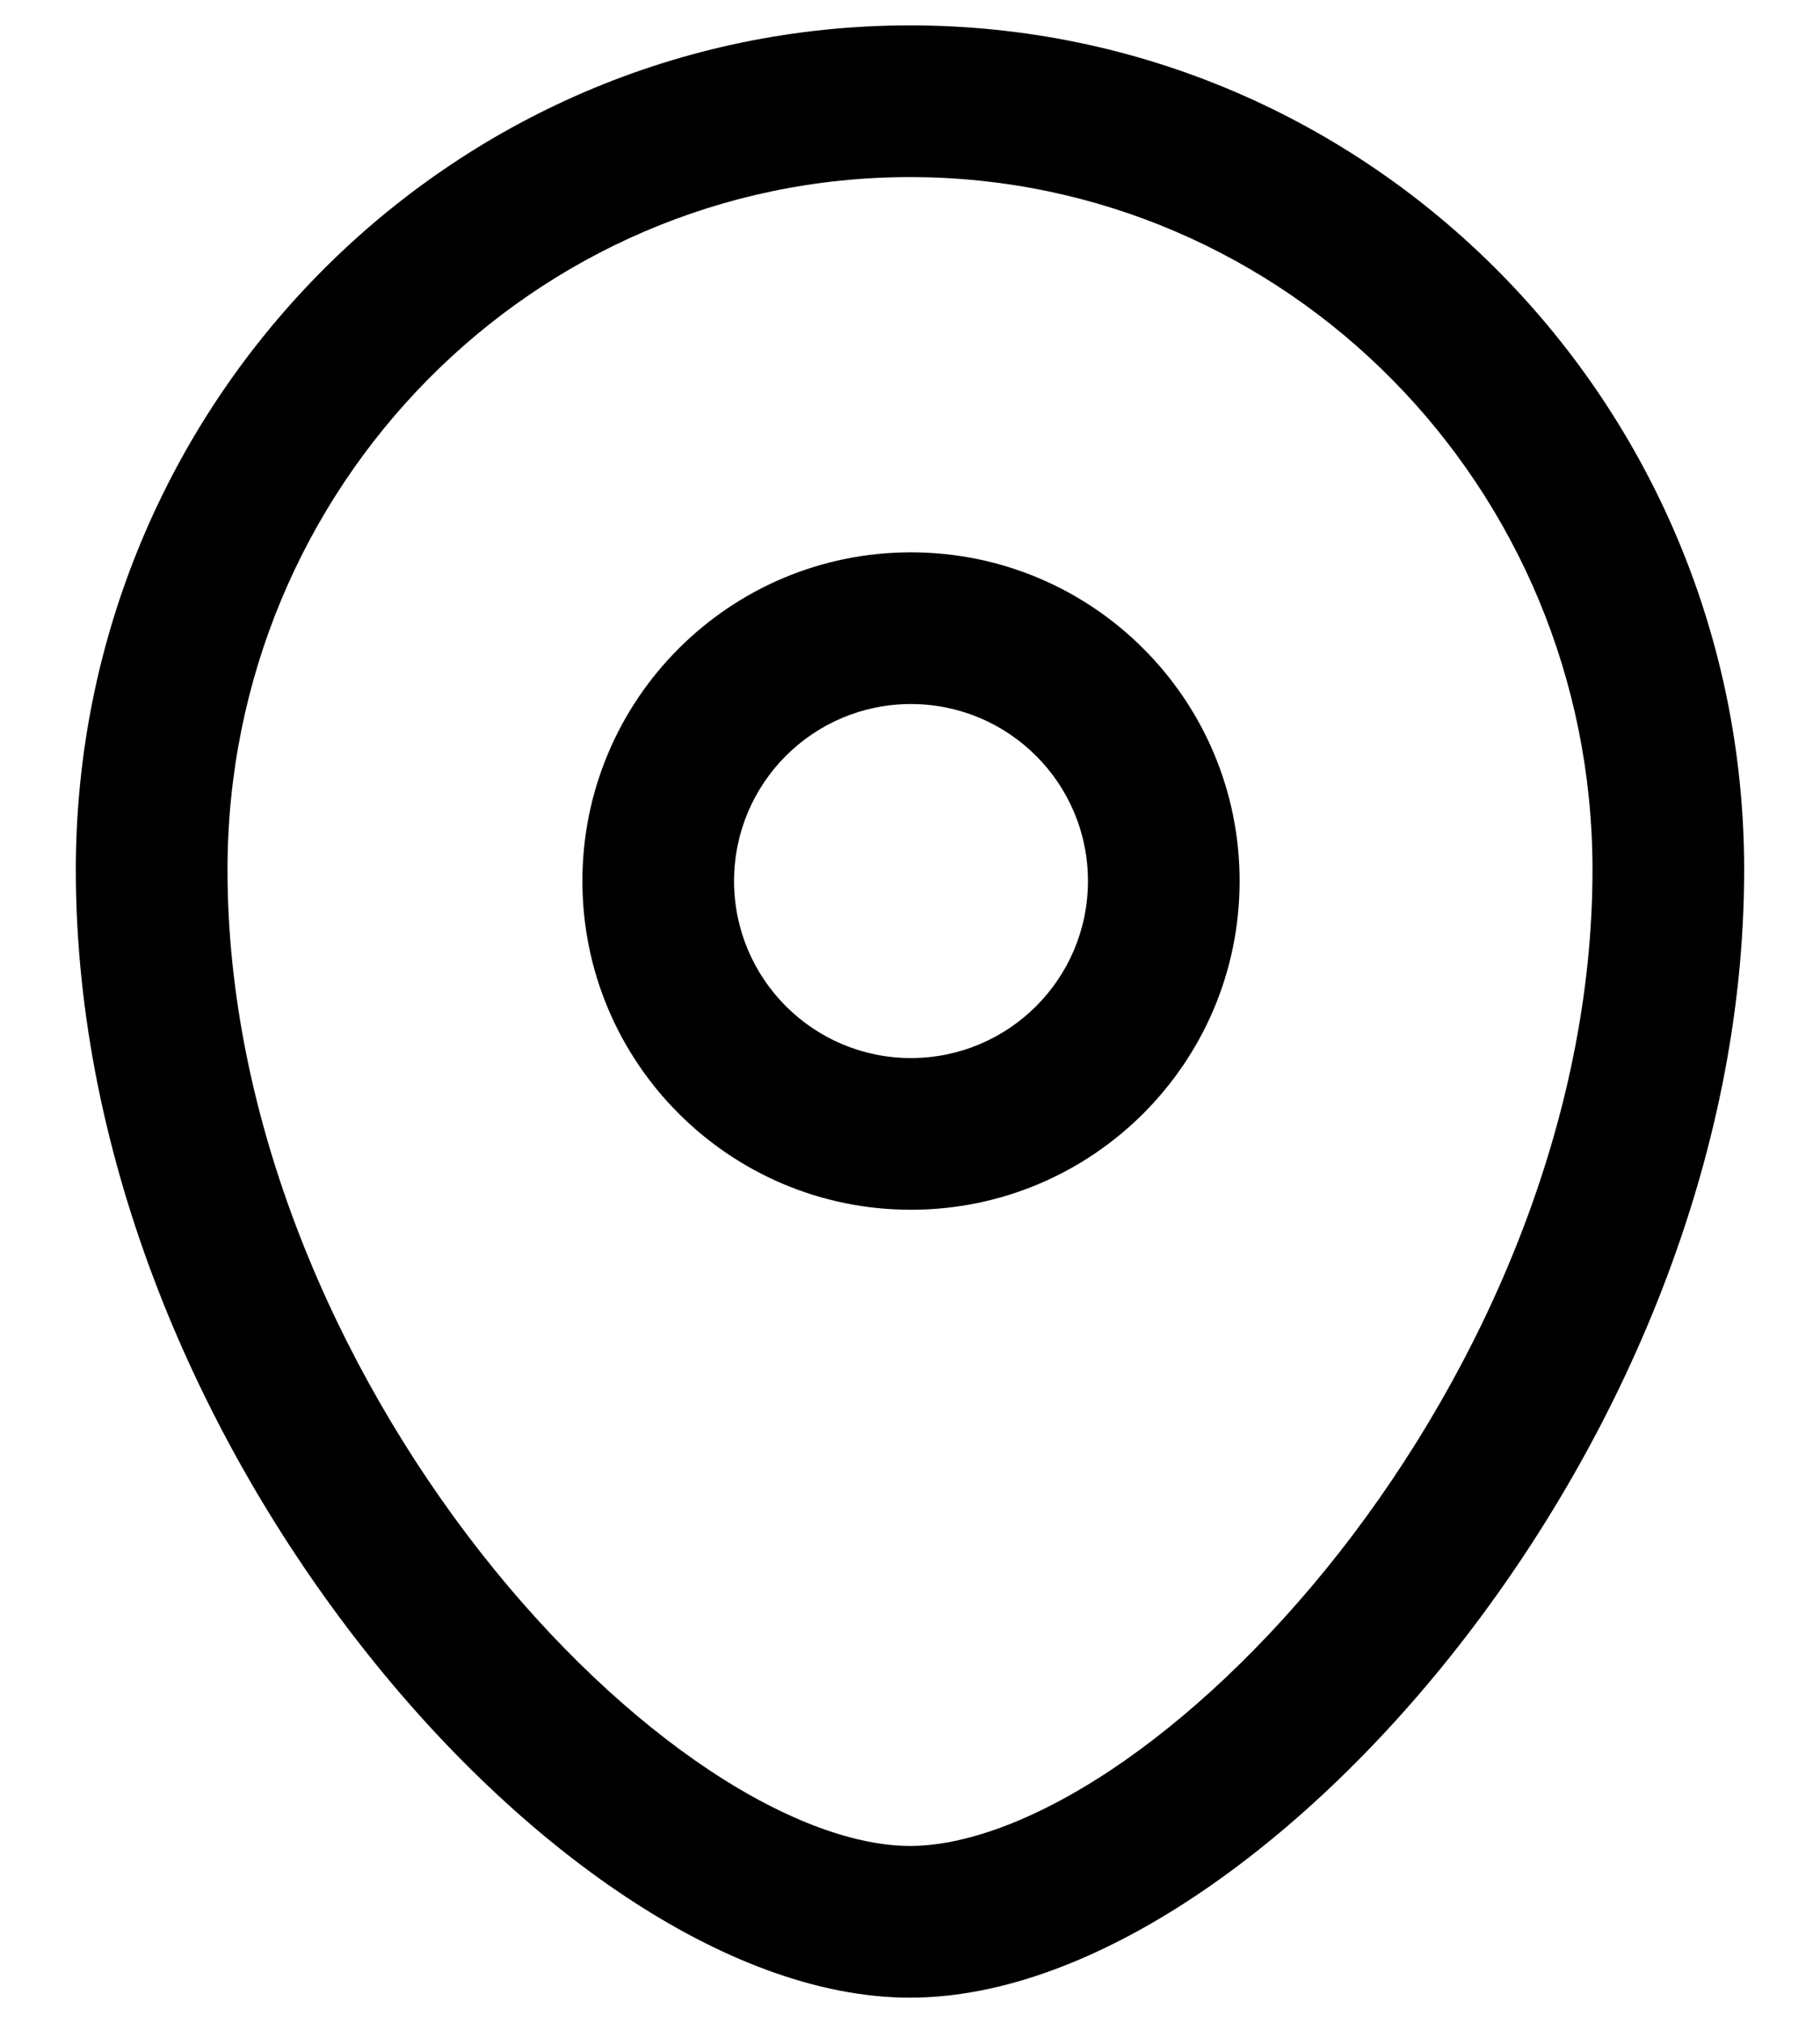 <svg width="18" height="20" viewBox="0 0 18 20" fill="none" xmlns="http://www.w3.org/2000/svg">
<path fill-rule="evenodd" clip-rule="evenodd" d="M5.76 8.711C5.76 6.916 7.215 5.461 9.009 5.461C10.805 5.461 12.26 6.916 12.26 8.711C12.26 10.506 10.805 11.961 9.009 11.961C7.215 11.961 5.76 10.506 5.76 8.711ZM9.009 6.961C8.043 6.961 7.26 7.744 7.26 8.711C7.26 9.677 8.043 10.461 9.009 10.461C9.977 10.461 10.76 9.677 10.76 8.711C10.76 7.744 9.976 6.961 9.009 6.961Z" fill="black"/>
<path fill-rule="evenodd" clip-rule="evenodd" d="M9 1.751C5.281 1.751 2.25 4.808 2.25 8.6C2.25 11.074 3.318 13.516 4.753 15.348C5.468 16.26 6.258 16.999 7.02 17.505C7.793 18.017 8.479 18.251 9 18.251C9.521 18.251 10.207 18.017 10.98 17.505C11.742 16.999 12.531 16.26 13.247 15.348C14.682 13.516 15.75 11.074 15.75 8.6C15.75 4.808 12.719 1.751 9 1.751ZM0.75 8.6C0.75 3.999 4.434 0.251 9 0.251C13.565 0.251 17.25 3.998 17.25 8.6C17.25 11.486 16.017 14.244 14.427 16.273C13.63 17.291 12.725 18.147 11.809 18.755C10.904 19.355 9.928 19.751 9 19.751C8.071 19.751 7.095 19.355 6.191 18.755C5.274 18.147 4.37 17.291 3.573 16.273C1.983 14.244 0.75 11.486 0.75 8.6Z" fill="black"/>
</svg>
